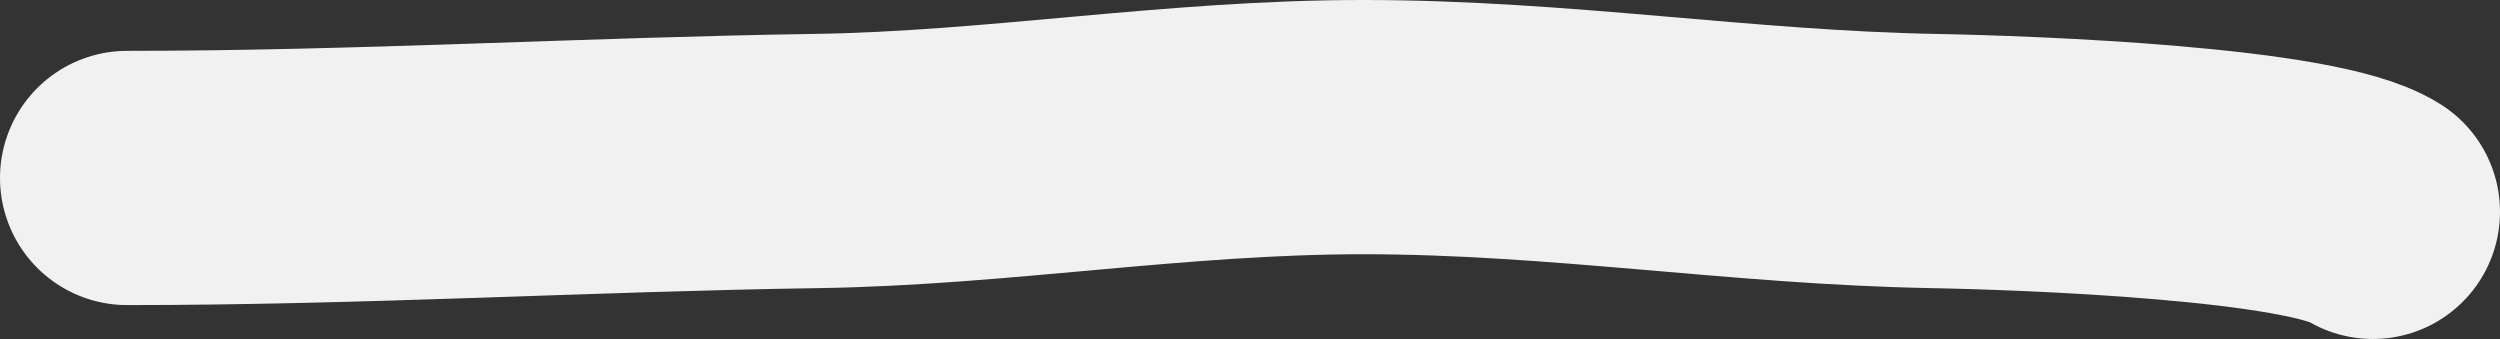 <svg width="59" height="8" fill="none" xmlns="http://www.w3.org/2000/svg"><rect width="100%" height="100%" fill="#333333" stroke="none"/><path d="M3 4.2c5.476 0 10.898-.32 16.265-.4C23.54 3.737 27.74 3 32.164 3c4.638 0 8.932.718 13.46.8C47.92 3.842 54.565 4.09 56 5" stroke="#F1F1F1" stroke-width="6" stroke-linecap="round"/></svg>